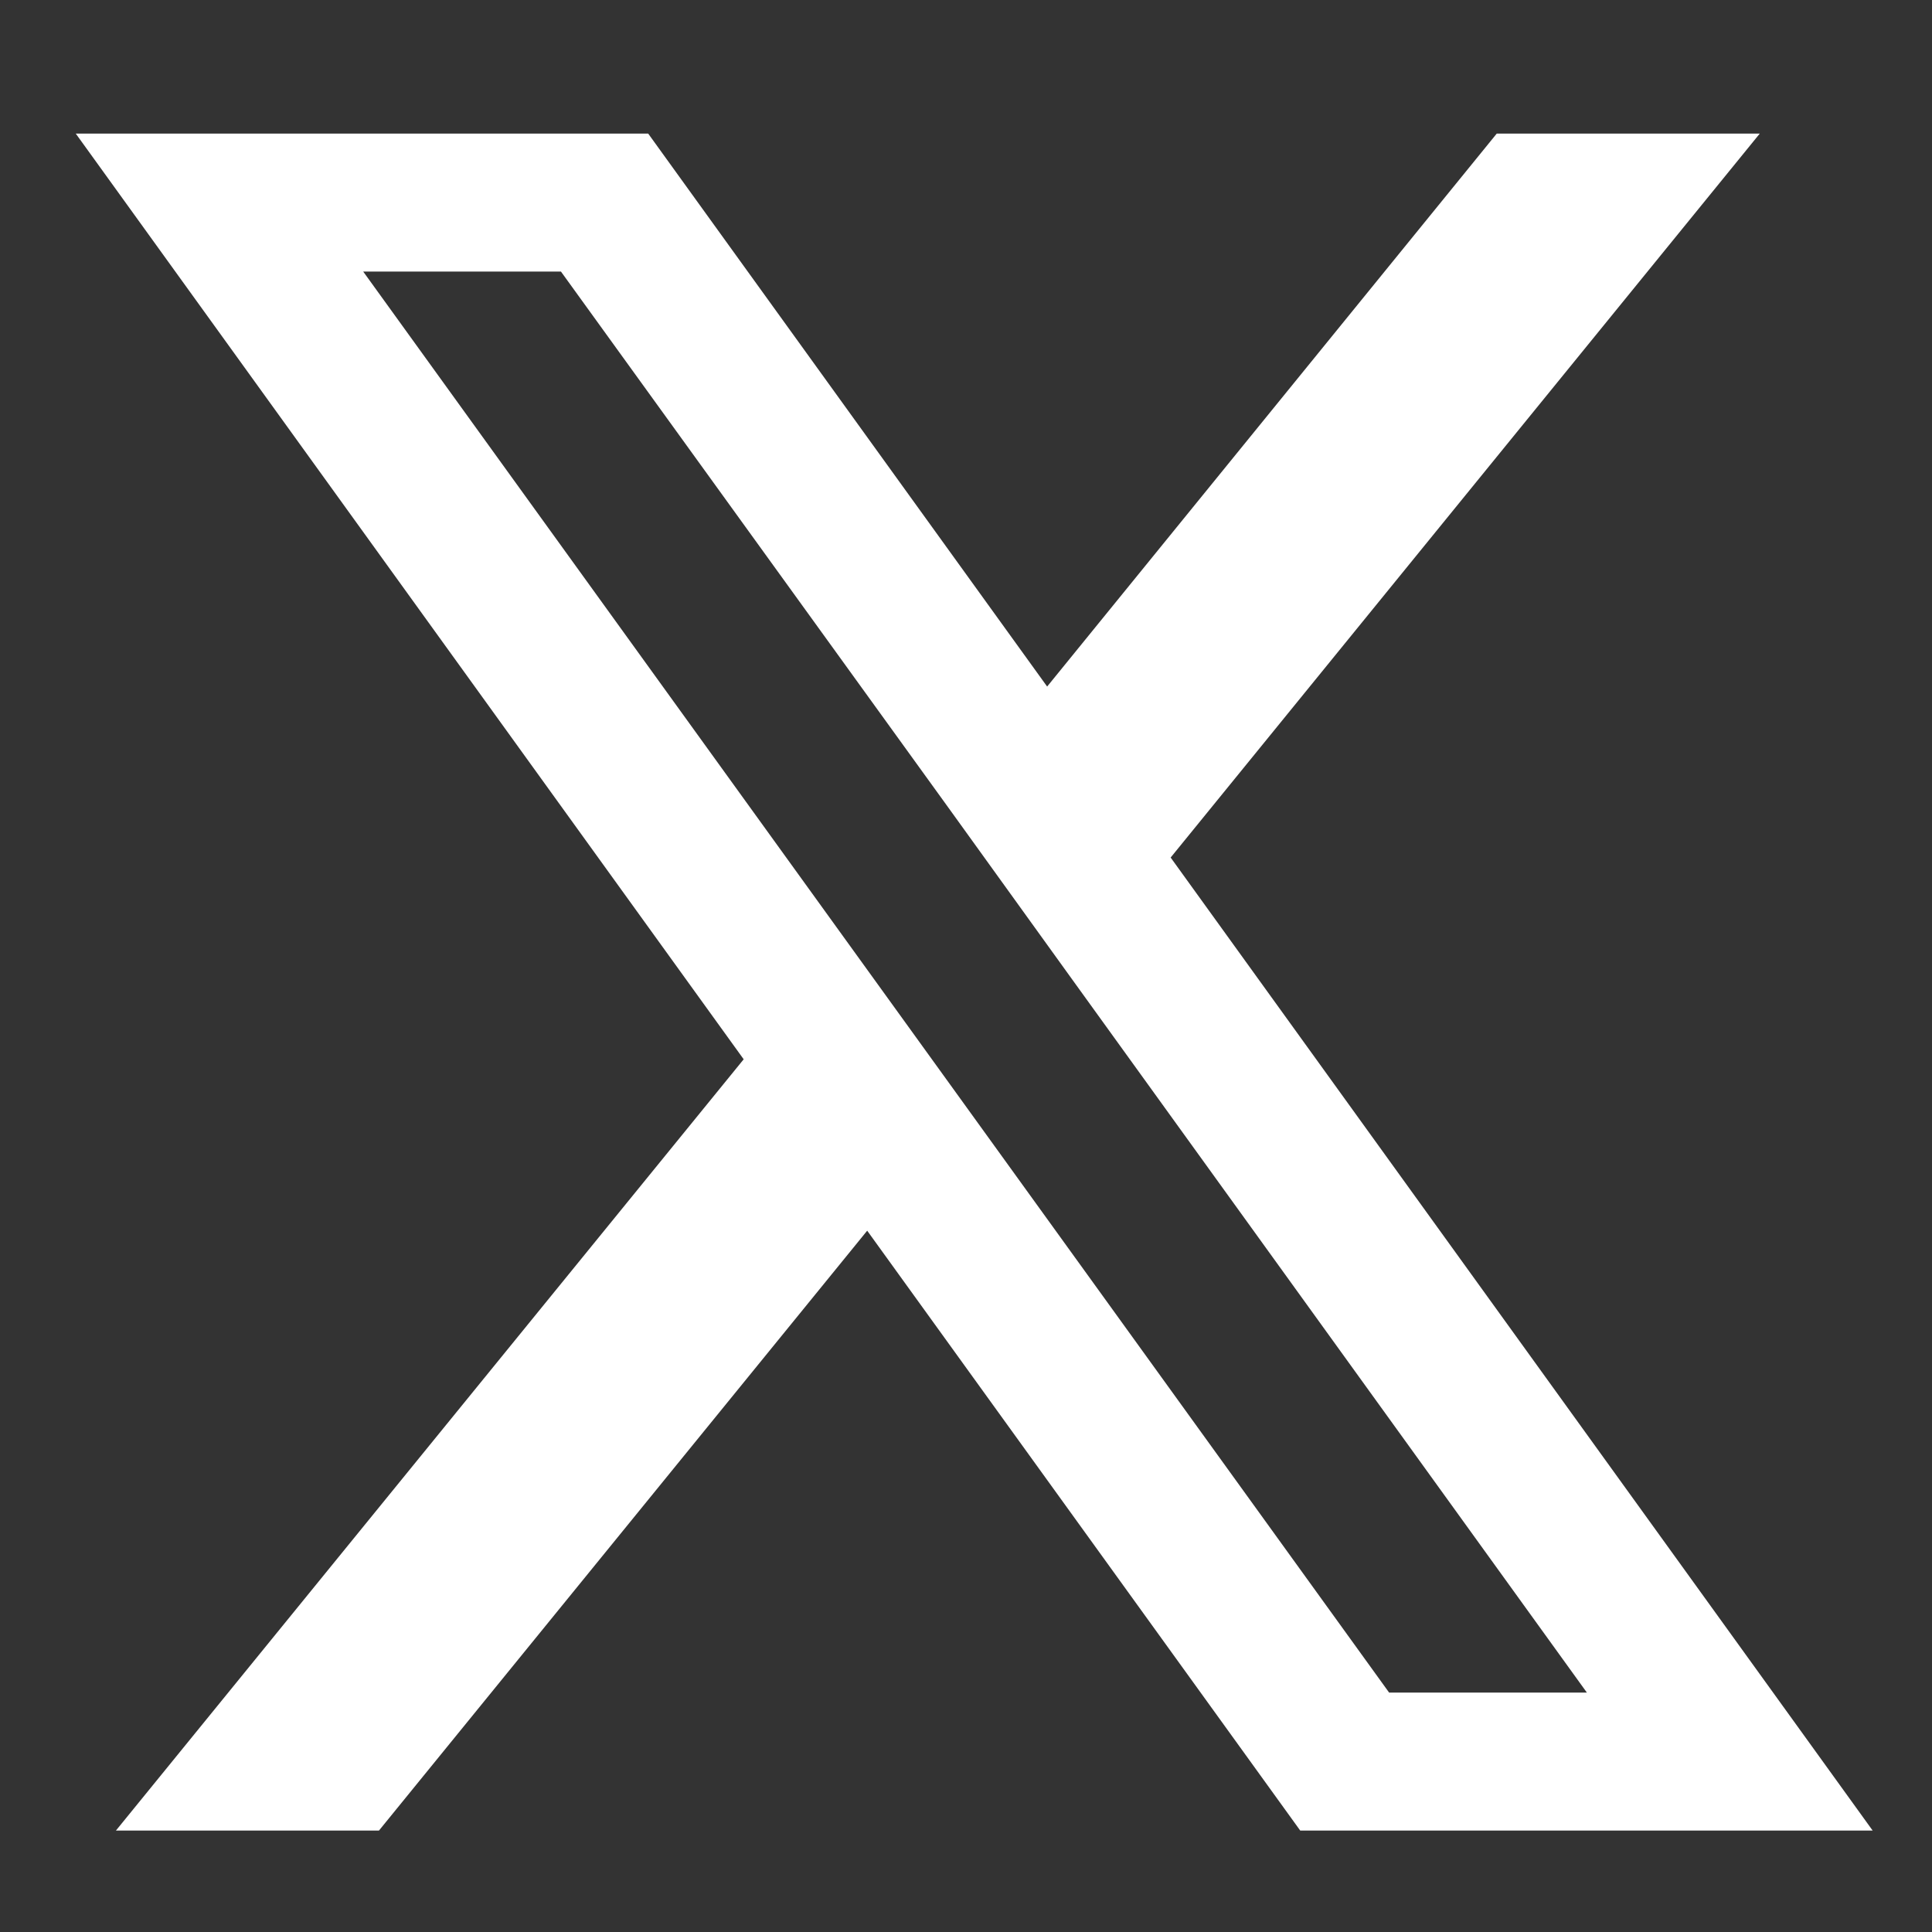 <svg width="14" height="14" viewBox="0 0 14 14" fill="none" xmlns="http://www.w3.org/2000/svg">
<rect x="0" y="0" width="14" height="14" fill="#333333" stroke="none"/>
<path id="Vector" d="M8.483 6.214L12.752 0.968H10.846L7.588 4.975L4.697 0.968H0.549L5.389 7.676L0.84 13.265H2.746L6.284 8.918L9.422 13.265H13.57L8.483 6.214ZM7.007 8.028L6.111 6.787L2.632 1.968H4.065L6.872 5.852L7.767 7.094L11.499 12.265H10.066L7.007 8.028Z" fill="white"/>
</svg>
